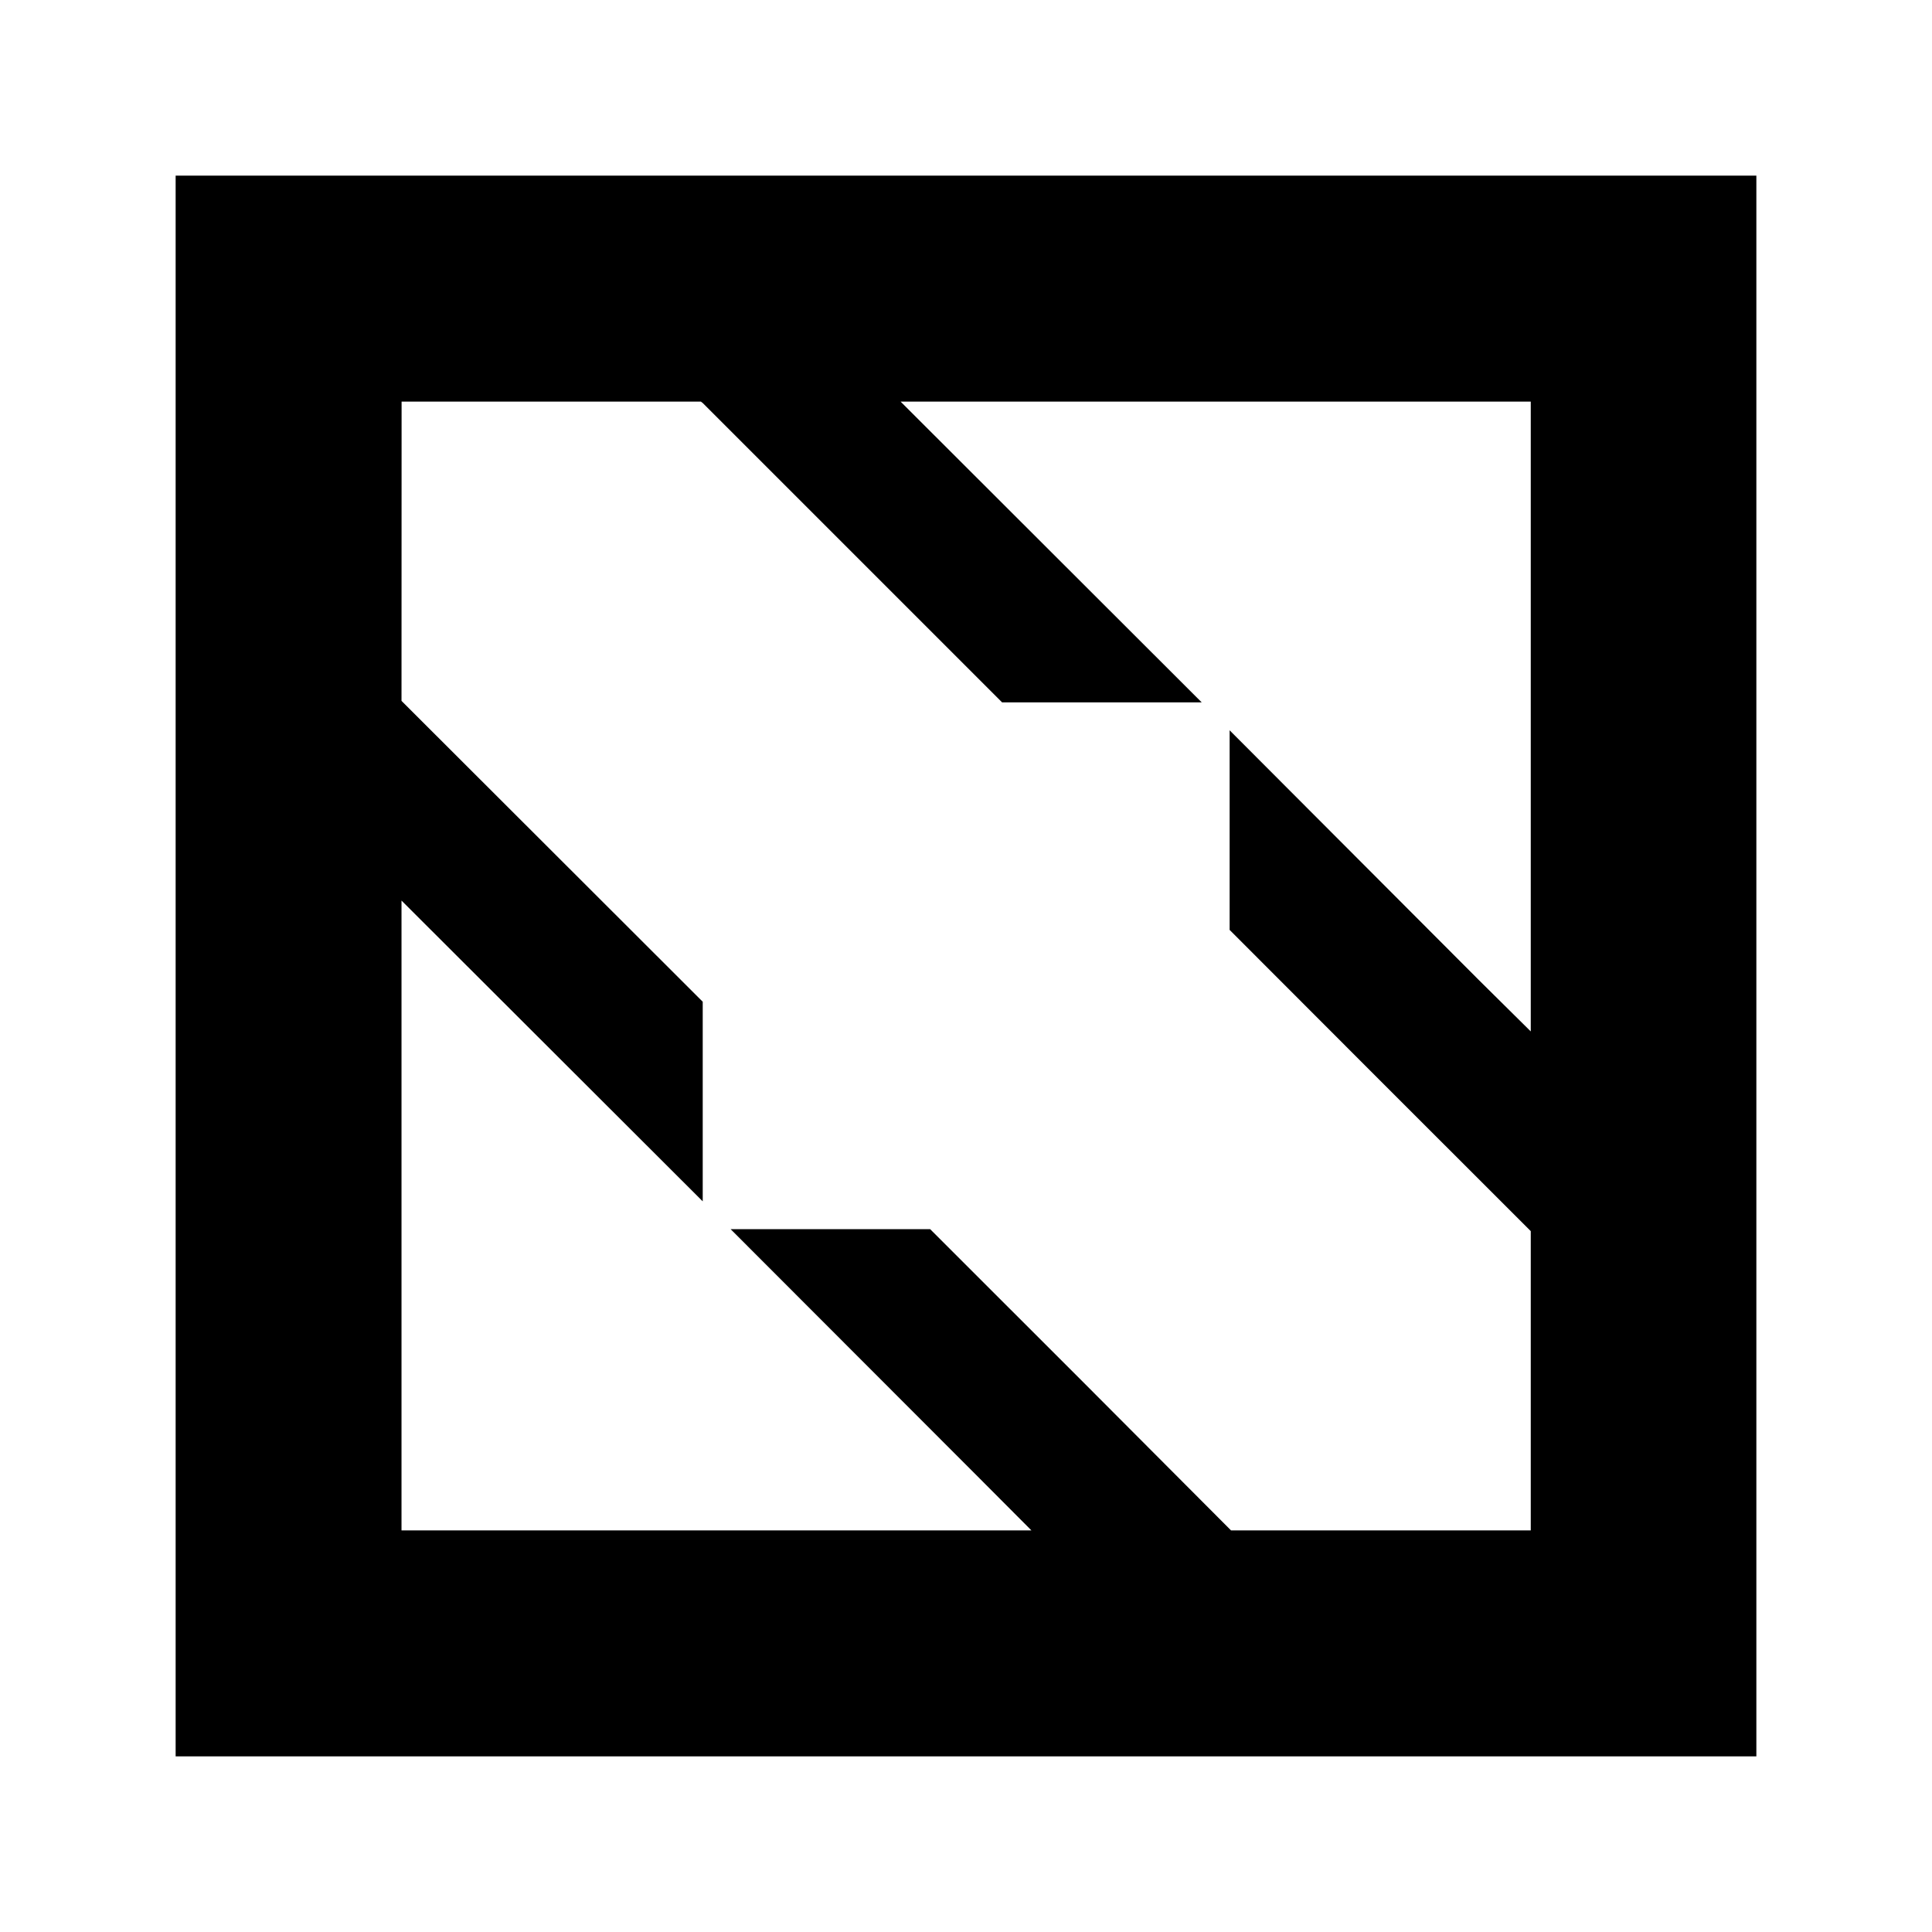 <svg width="22" height="22" viewBox="0 0 22 22" fill="none" xmlns="http://www.w3.org/2000/svg">
<path d="M2 2V20H20V2H2ZM4.573 4.573H7.981L8.003 4.59L11.411 7.998H13.684L10.255 4.573H17.431V11.745L16.839 11.159L14.002 8.316V10.589L15.704 12.293L17.409 13.997L17.431 14.019V17.427H14.018L14.001 17.41L12.297 15.701L10.592 13.997H8.32L11.159 16.839L11.745 17.427H4.572V10.255L8.002 13.68V11.407L4.59 7.999L4.572 7.981L4.573 4.573Z" fill="currentColor"/>
</svg>
